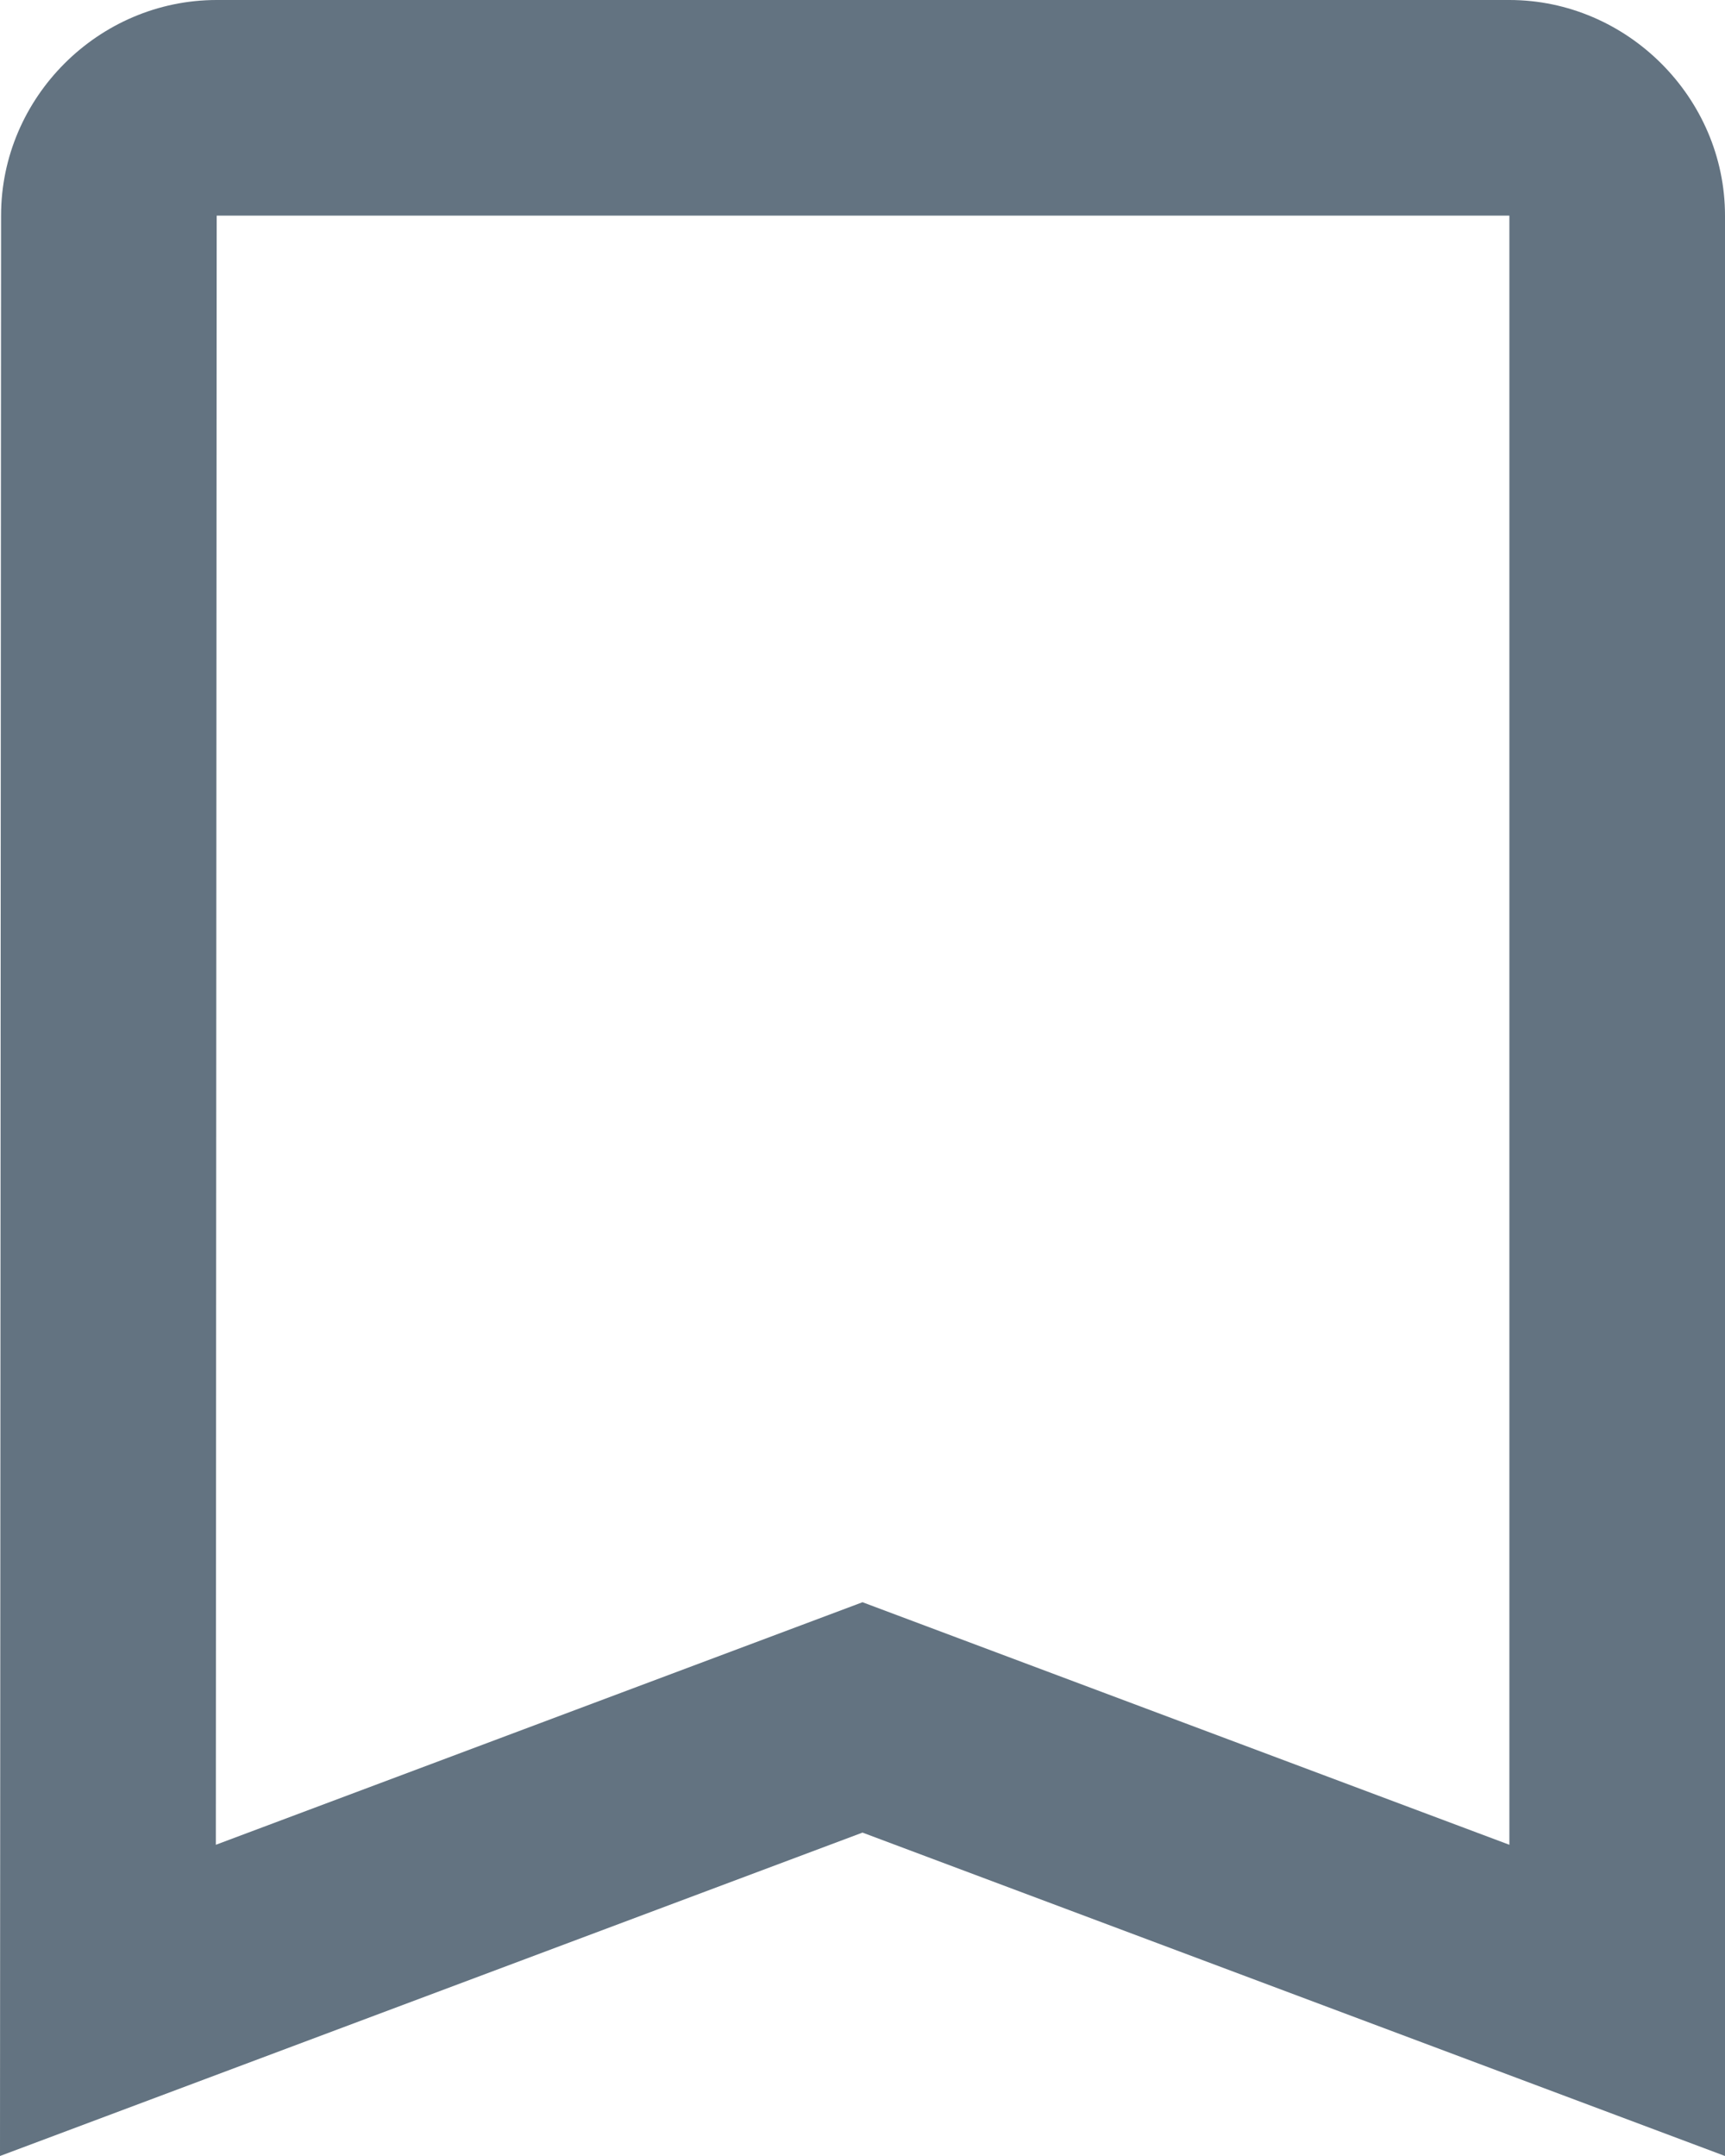<svg width="16" height="20" viewBox="0 0 16 20" fill="none" xmlns="http://www.w3.org/2000/svg">
<path d="M2.01 0C0.914 0 0.01 0.903 0.01 1.998L0 20L8 17L16 20V18.557V2C16 0.907 15.093 1.33071e-06 14 1.33071e-06L2.01 0ZM2.01 2H14V17.113L8 14.863L2.002 17.113L2.01 2Z" fill="#637381"/>
</svg>
